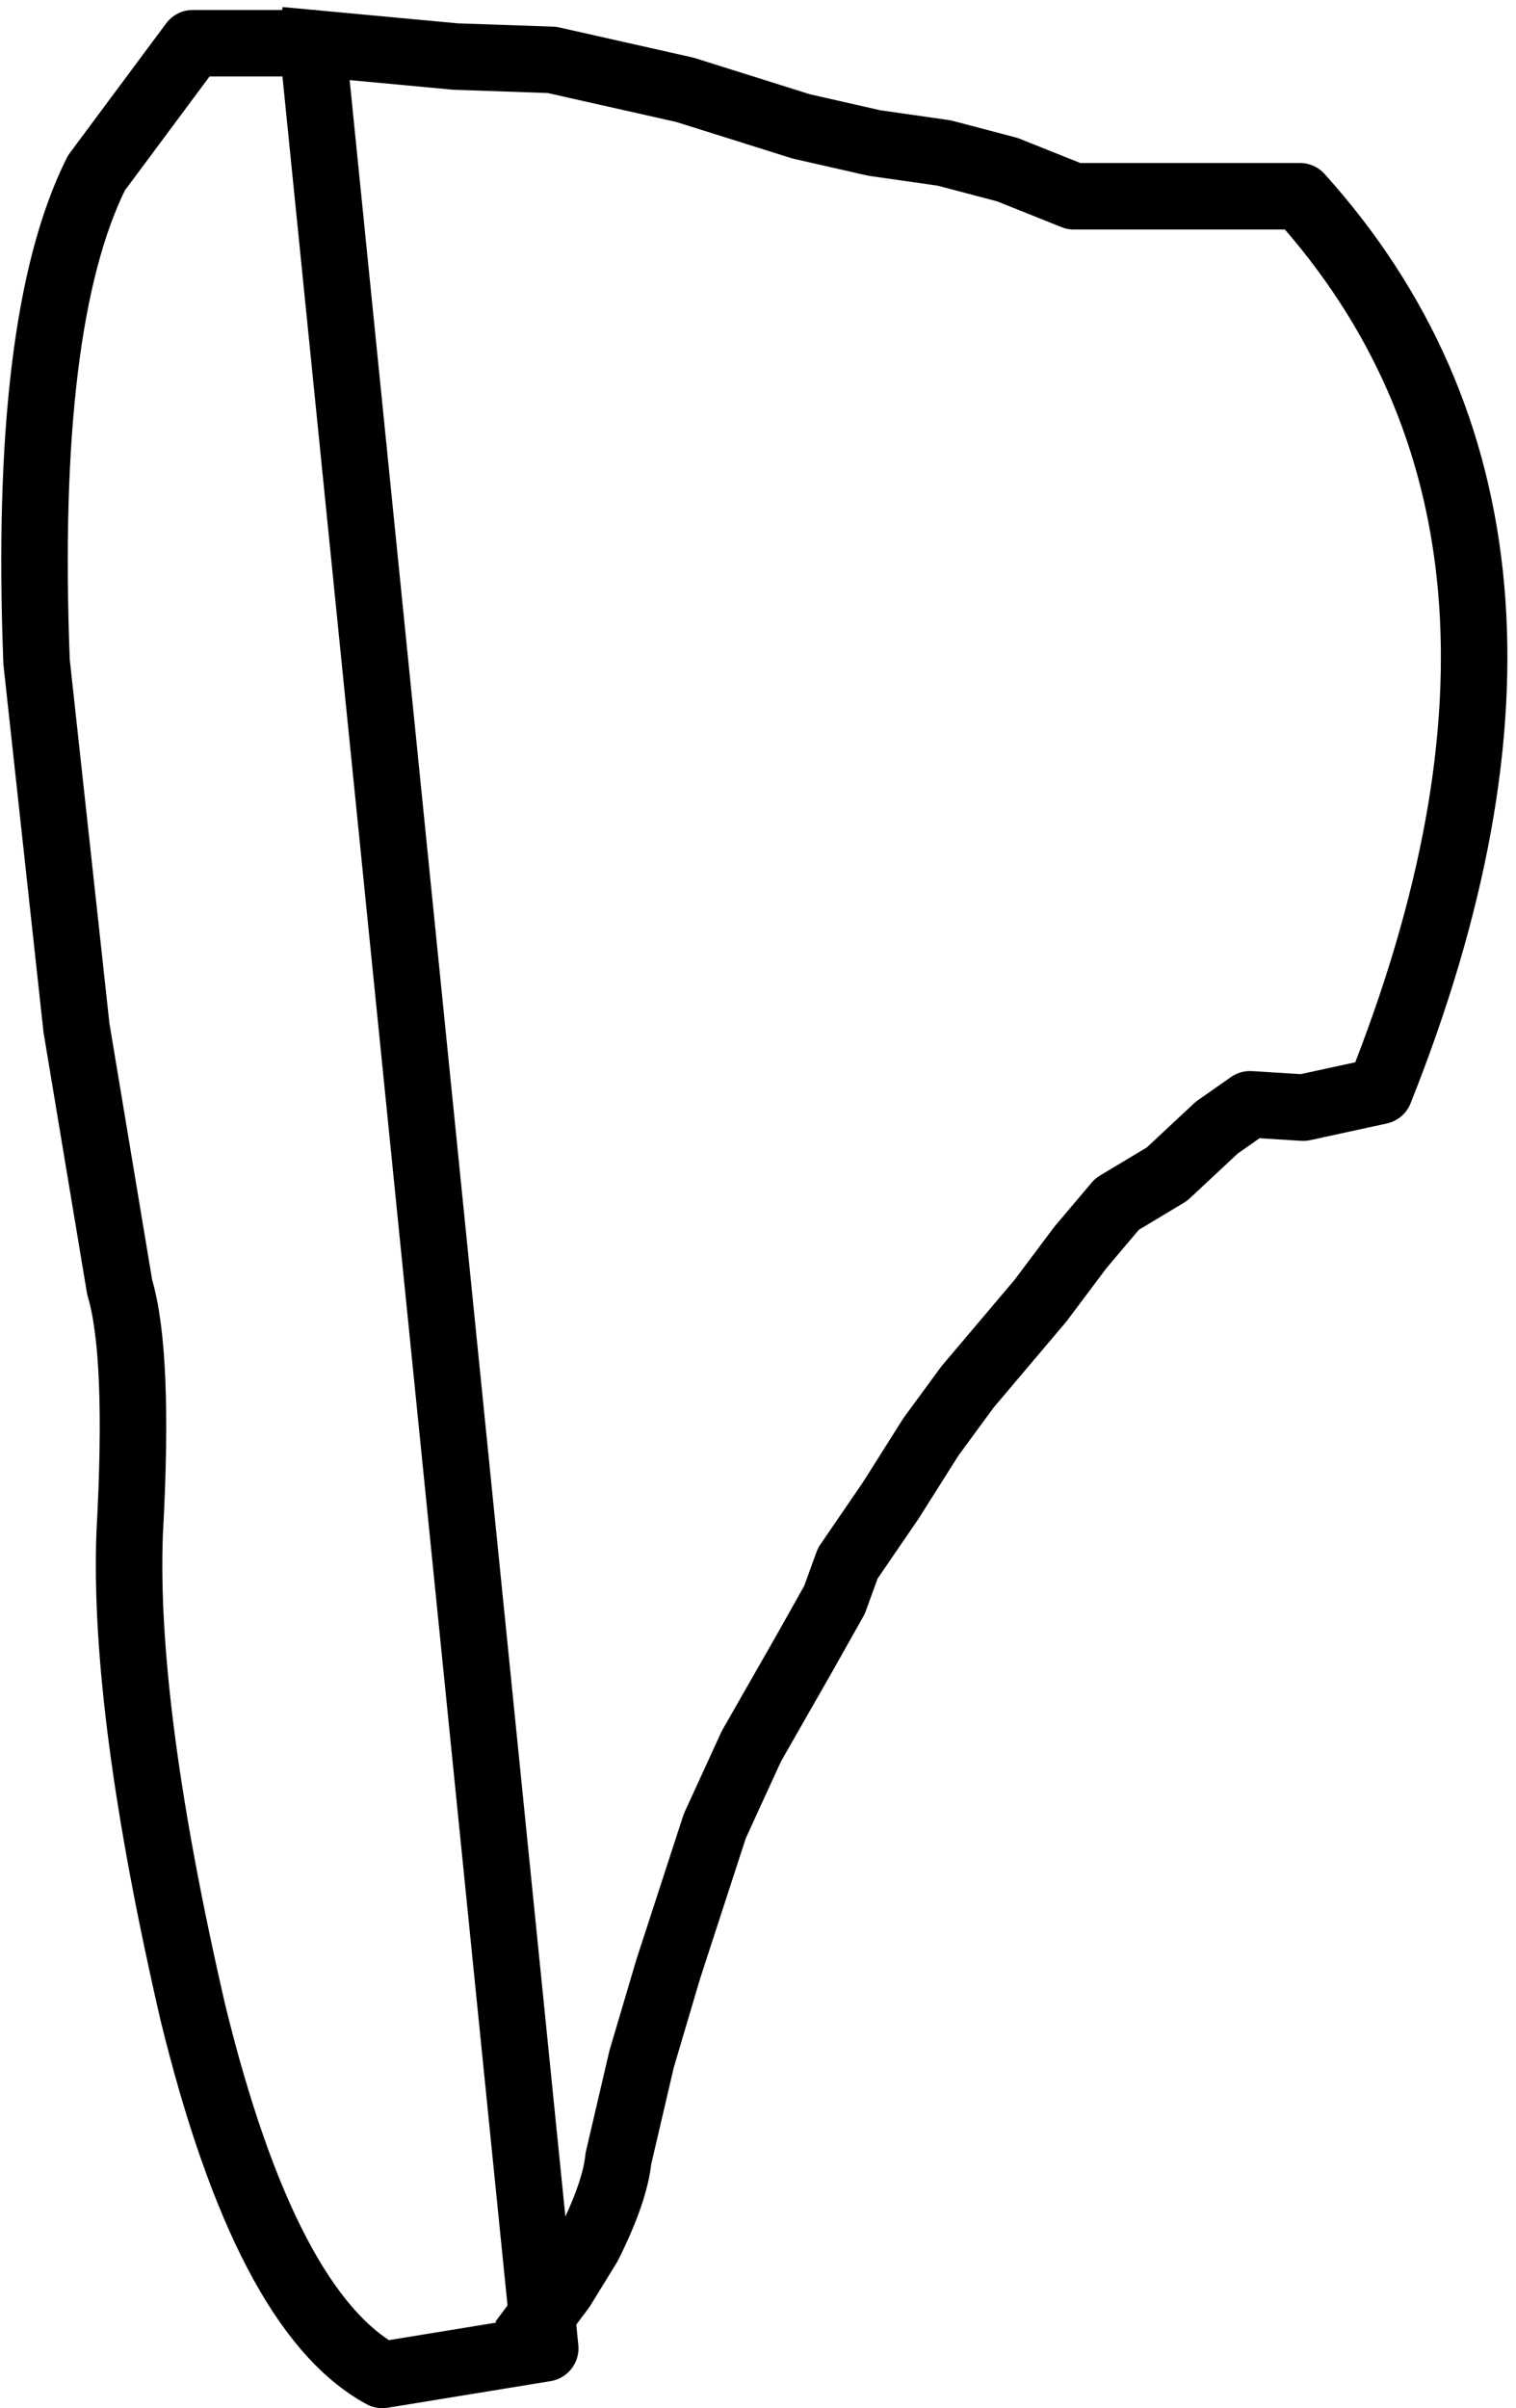 <?xml version="1.0" encoding="UTF-8" standalone="no"?>
<svg xmlns:xlink="http://www.w3.org/1999/xlink" height="36.2px" width="22.8px" xmlns="http://www.w3.org/2000/svg">
  <g transform="matrix(1.0, 0.0, 0.0, 1.0, 13.45, 17.75)">
    <path d="M-8.75 -17.1 L-6.6 -16.9 -5.15 -16.85 -3.15 -16.4 -1.4 -15.85 -0.3 -15.6 0.75 -15.45 1.7 -15.2 2.7 -14.8 6.1 -14.8 Q10.65 -9.75 7.3 -1.35 L6.15 -1.1 5.35 -1.15 4.85 -0.8 4.1 -0.1 3.35 0.35 2.8 1.0 2.2 1.8 1.65 2.45 1.1 3.1 0.55 3.85 -0.05 4.8 -0.7 5.75 -0.9 6.3 -1.35 7.1 -2.15 8.5 -2.7 9.7 -3.4 11.85 -3.8 13.2 -4.15 14.7 Q-4.2 15.2 -4.6 16.0 L-5.0 16.65 -5.3 17.05 -5.25 17.55 -7.7 17.95 Q-9.45 17.0 -10.55 12.5 -11.6 7.95 -11.5 5.3 -11.35 2.6 -11.65 1.6 L-12.3 -2.3 -12.9 -7.8 Q-13.1 -12.95 -12.0 -15.15 L-10.55 -17.1 -8.75 -17.1" fill="#ffffff" fill-opacity="0.0" fill-rule="evenodd" stroke="none"/>
    <path d="M-5.3 17.05 L-5.0 16.65 -4.6 16.0 Q-4.2 15.2 -4.15 14.7 L-3.8 13.2 -3.4 11.85 -2.7 9.7 -2.15 8.5 -1.35 7.1 -0.9 6.3 -0.7 5.75 -0.05 4.8 0.55 3.85 1.1 3.1 1.65 2.45 2.2 1.8 2.8 1.0 3.35 0.35 4.1 -0.1 4.85 -0.8 5.35 -1.15 6.15 -1.1 7.3 -1.35 Q10.65 -9.75 6.1 -14.8 L2.7 -14.8 1.7 -15.2 0.75 -15.45 -0.3 -15.6 -1.4 -15.85 -3.15 -16.4 -5.15 -16.85 -6.6 -16.9 -8.75 -17.1" fill="none" stroke="#000000" stroke-linecap="square" stroke-linejoin="round" stroke-width="1.0"/>
    <path d="M-8.75 -17.1 L-10.55 -17.1 -12.0 -15.15 Q-13.1 -12.95 -12.9 -7.8 L-12.3 -2.3 -11.65 1.6 Q-11.35 2.6 -11.5 5.3 -11.6 7.95 -10.55 12.5 -9.45 17.0 -7.7 17.95 L-5.25 17.55 -5.3 17.05 Z" fill="none" stroke="#000000" stroke-linecap="round" stroke-linejoin="round" stroke-width="1.0"/>
  </g>
</svg>
